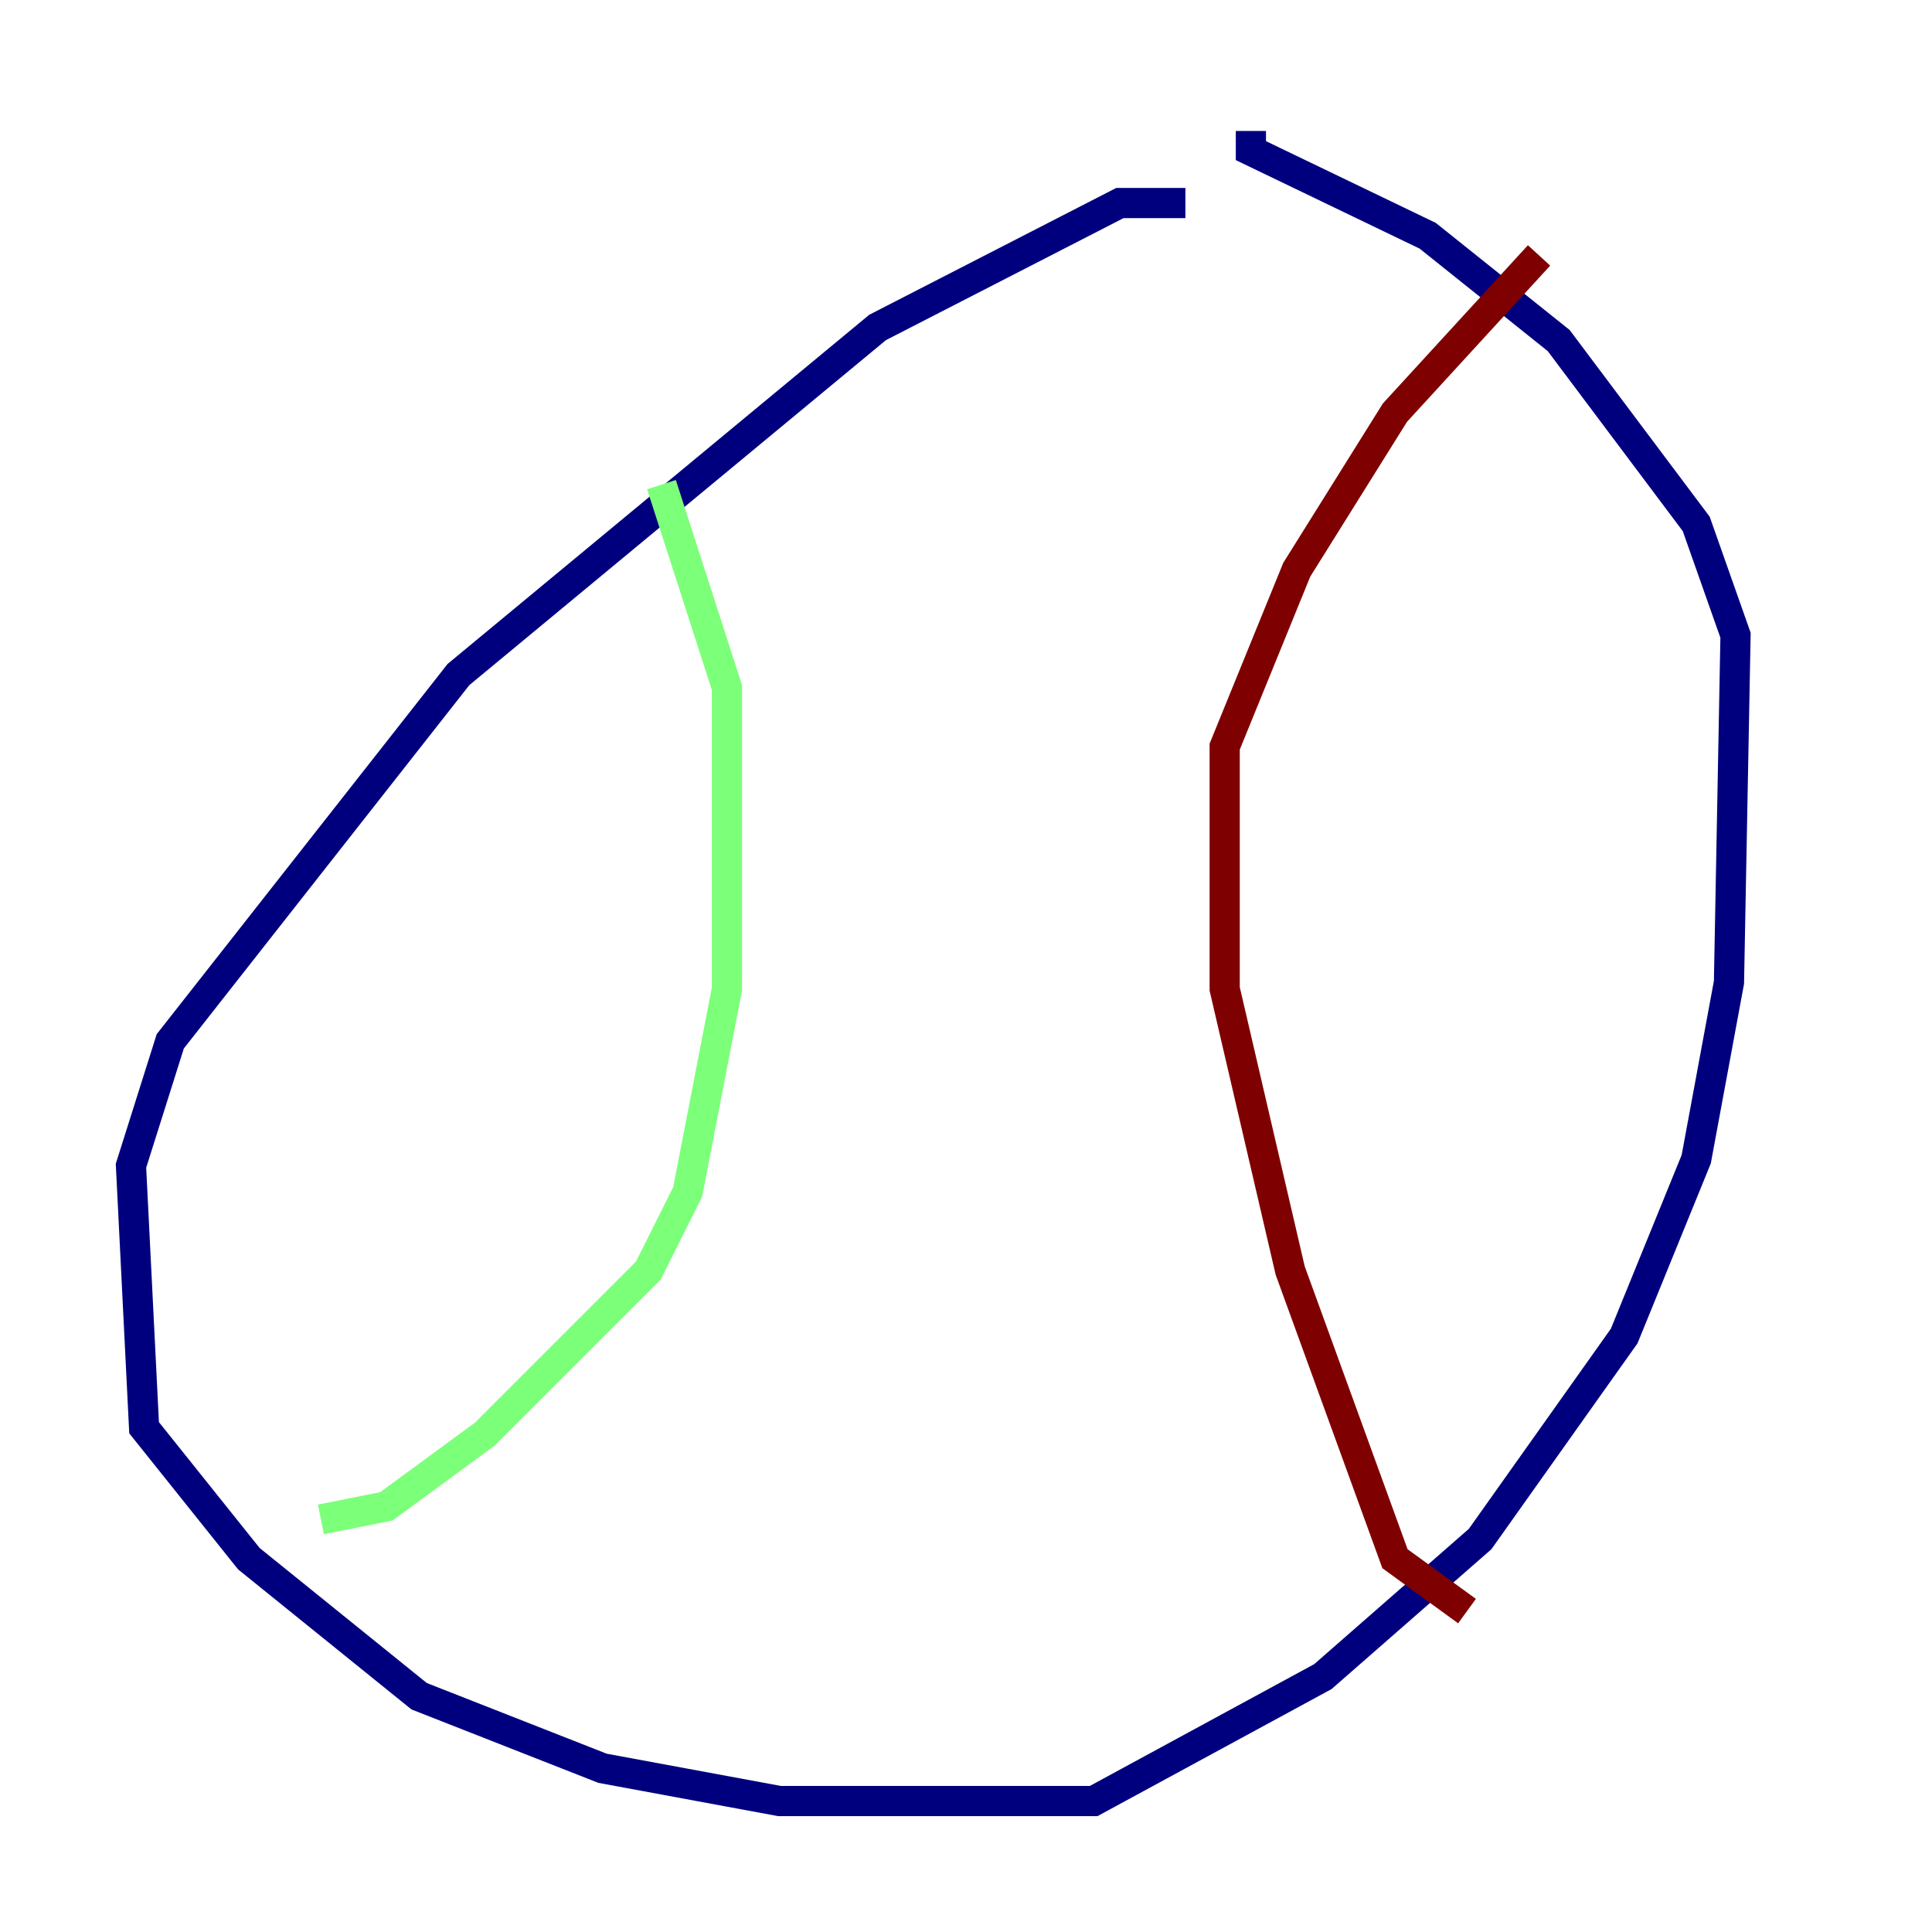 <?xml version="1.0" encoding="utf-8" ?>
<svg baseProfile="tiny" height="128" version="1.2" viewBox="0,0,128,128" width="128" xmlns="http://www.w3.org/2000/svg" xmlns:ev="http://www.w3.org/2001/xml-events" xmlns:xlink="http://www.w3.org/1999/xlink"><defs /><polyline fill="none" points="78.536,13.451 74.197,13.451 58.142,21.695 30.373,44.691 11.281,68.99 8.678,77.234 9.546,94.59 16.488,103.268 27.77,112.38 39.919,117.153 51.634,119.322 72.461,119.322 87.647,111.078 98.061,101.966 107.607,88.515 112.38,76.8 114.549,65.085 114.983,42.088 112.38,34.712 103.268,22.563 94.59,15.62 82.875,9.98 82.875,8.678" stroke="#00007f" stroke-width="2" /><polyline fill="none" points="21.261,100.664 25.6,99.797 32.108,95.024 42.956,84.176 45.559,78.969 48.163,65.519 48.163,45.559 43.824,32.108" stroke="#7cff79" stroke-width="2" /><polyline fill="none" points="97.193,106.739 92.42,103.268 85.478,84.176 81.139,65.519 81.139,49.464 85.912,37.749 92.42,27.336 101.966,16.922" stroke="#7f0000" stroke-width="2" /></svg>